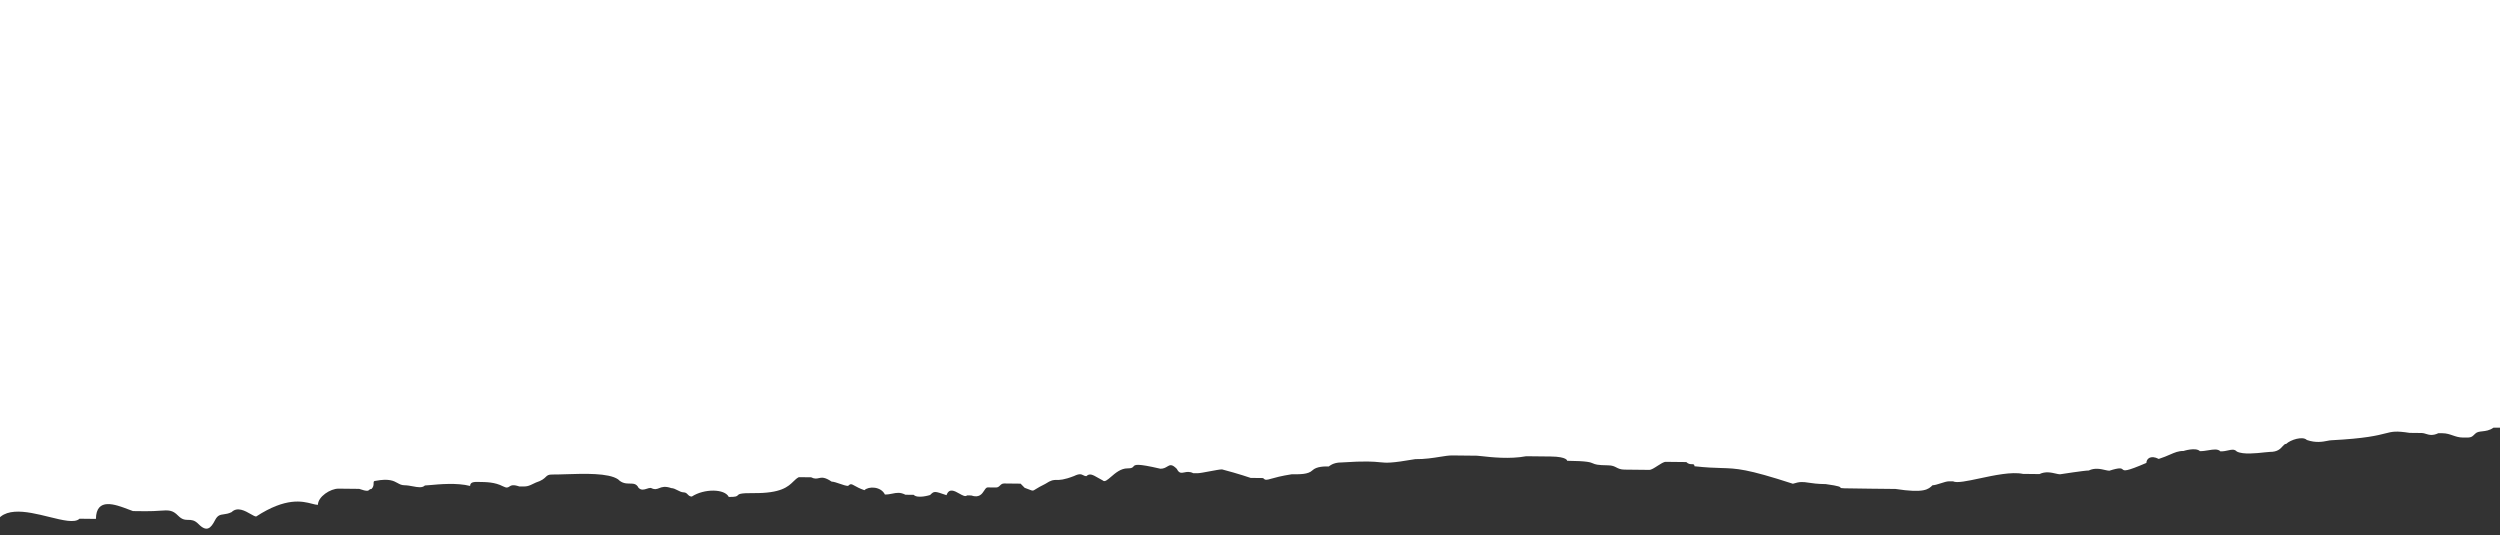 <svg width="1280" height="274" viewBox="0 0 1280 274" fill="none" xmlns="http://www.w3.org/2000/svg">
<rect x="0" y="0" width="1280" height="274" fill="#333333" stroke="none"/>
<g clip-path="url(#clip0)">
<path fill-rule="evenodd" clip-rule="evenodd" d="M1294.67 0H-9V105.206L-14.025 180.634L-20 270.319C-17.704 270.343 -16.297 271.037 -14.926 271.713C-12.53 272.894 -10.247 274.019 -3.529 271.416C-0.75 258.262 13.424 261.762 25.184 264.666C32.181 266.394 38.323 267.911 40.702 265.583L49.114 265.674C49.234 254.528 59.044 258.259 65.664 260.776C66.537 261.108 67.354 261.419 68.087 261.672L74.396 261.74C77.542 261.774 79.938 261.611 81.861 261.481C86.365 261.175 88.281 261.045 91.197 264.023C93.278 266.149 94.855 266.166 96.432 266.182C98.009 266.199 99.587 266.216 101.667 268.342C105.828 272.592 107.953 270.512 110.102 266.329C111.429 263.744 112.731 263.569 114.53 263.326C115.642 263.176 116.944 263.001 118.559 262.215C121.545 259.292 125.514 261.569 128.34 263.19C129.537 263.877 130.529 264.446 131.155 264.453C146.466 254.483 154.863 256.649 159.754 257.911C160.952 258.221 161.94 258.475 162.768 258.484C162.813 254.279 169.167 250.142 173.373 250.187L183.888 250.3C188.079 251.747 188.552 251.285 189.024 250.823C189.26 250.591 189.496 250.36 190.197 250.368C191.26 249.328 191.271 248.277 191.28 247.488C191.288 246.7 191.294 246.174 192.346 246.185C199.187 244.894 201.568 246.213 203.547 247.31C204.616 247.903 205.569 248.43 207.044 248.446C208.534 248.462 210.021 248.742 211.415 249.004C213.956 249.483 216.187 249.902 217.559 248.559C218.006 248.564 218.931 248.479 220.189 248.363C224.847 247.933 234.087 247.081 240.692 248.808C240.715 246.705 242.818 246.728 244.921 246.751C249.127 246.796 253.331 246.841 257.514 248.989C259.474 249.995 260.064 249.602 260.784 249.123C261.601 248.58 262.585 247.925 265.927 249.079C267.919 249.101 268.967 249.112 269.968 248.899C271.081 248.663 272.135 248.15 274.361 247.067C277.527 246.05 278.59 245.01 279.387 244.23C280.184 243.45 280.716 242.93 282.819 242.952C284.688 242.972 287.078 242.894 289.733 242.807C299.026 242.503 311.573 242.093 316.444 245.417C318.525 247.542 320.628 247.564 322.468 247.584C324.308 247.604 325.885 247.621 326.914 249.735C328.301 251.152 329.708 250.7 331.115 250.247C331.819 250.021 332.522 249.795 333.223 249.803C335.21 250.823 336.263 250.41 337.495 249.928C338.857 249.395 340.437 248.776 343.738 249.916C344.79 249.927 345.836 250.464 346.882 251.001C347.928 251.538 348.973 252.075 350.025 252.086C351.076 252.098 351.596 252.629 352.117 253.16C352.637 253.691 353.157 254.223 354.208 254.234C360.563 250.097 371.078 250.21 373.135 254.438C376.917 254.478 377.303 254.057 377.729 253.594C378.25 253.027 378.83 252.396 385.776 252.471C399.972 252.623 403.559 249.113 406.249 246.481C407.146 245.603 407.943 244.823 409 244.309L411.103 244.331L415.309 244.377C417.084 245.288 418.115 245.055 419.191 244.812C420.651 244.482 422.196 244.133 425.801 246.592C426.853 246.604 428.425 247.146 429.996 247.689C431.568 248.231 433.139 248.774 434.191 248.785C435.482 247.522 435.981 247.802 437.584 248.703C438.618 249.286 440.114 250.127 442.58 250.978C444.706 248.898 451.015 248.966 453.073 253.194C454.563 253.21 455.792 252.959 456.944 252.724C459.043 252.296 460.887 251.92 463.588 253.307L467.794 253.352C469.874 255.478 476.206 253.443 476.206 253.443C478.332 251.363 478.332 251.363 484.618 253.533C485.925 249.749 488.7 251.317 491.165 252.709C492.794 253.63 494.288 254.474 495.133 253.646L497.236 253.669C501.36 255.093 502.808 252.868 503.91 251.176C504.487 250.288 504.97 249.546 505.694 249.554L509.9 249.599C510.951 249.611 511.482 249.091 512.014 248.571C512.545 248.051 513.077 247.531 514.128 247.542L520.437 247.61L522.54 247.632L524.621 249.758C527.392 250.715 528.124 251.241 528.801 251.177C529.66 251.097 530.43 250.069 535.158 247.768C538.336 245.699 539.387 245.711 540.964 245.728C542.542 245.745 544.645 245.767 549.925 243.721C552.744 242.35 553.674 242.827 554.603 243.304C555.068 243.543 555.533 243.781 556.234 243.789C557.893 242.165 559.526 243.105 562.153 244.617C562.89 245.041 563.706 245.511 564.623 245.982C565.575 246.954 566.99 245.731 568.85 244.125C571.055 242.219 573.886 239.773 577.309 239.81C579.496 239.833 579.92 239.332 580.326 238.852C581.092 237.945 581.798 237.111 594.133 239.991C595.74 240.008 596.739 239.405 597.593 238.89C598.974 238.057 599.974 237.454 602.546 240.081C603.686 242.424 604.854 242.184 606.382 241.87C607.61 241.617 609.07 241.317 610.935 242.274L613.038 242.297C614.09 242.308 616.724 241.811 619.358 241.313C621.993 240.816 624.627 240.319 625.679 240.33C634.068 242.523 640.355 244.693 640.355 244.693L646.664 244.761C647.838 245.961 648.356 245.813 650.857 245.104C652.788 244.556 655.9 243.674 661.407 242.817C665.613 242.862 669.82 242.907 671.945 240.827C674.071 238.747 678.277 238.793 680.38 238.815C680.38 238.815 682.505 236.735 686.712 236.78C699.289 235.949 703.409 236.36 706.441 236.662C710.005 237.017 712.065 237.223 724.588 235.085C729.516 235.138 733.73 234.461 737.221 233.901C739.689 233.505 741.796 233.167 743.538 233.186L756.156 233.321C756.59 233.326 757.468 233.425 758.682 233.561C763.362 234.087 773.026 235.172 781.393 233.593L794.012 233.728C802.424 233.819 802.401 235.921 802.401 235.921C812.821 236.033 814.31 236.687 815.65 237.274C816.744 237.754 817.737 238.189 823.409 238.25C825.512 238.273 826.557 238.81 827.603 239.347C828.649 239.884 829.695 240.42 831.798 240.443L844.416 240.579C845.468 240.59 847.056 239.556 848.645 238.521C850.233 237.487 851.822 236.453 852.873 236.464L863.389 236.577C864.429 237.64 865.48 237.651 866.269 237.659C867.058 237.668 867.583 237.674 867.572 238.725C873.753 239.41 877.756 239.526 881.181 239.625C889.395 239.862 894.286 240.003 917.954 247.678C921.671 246.483 923.198 246.715 925.954 247.132C927.891 247.426 930.437 247.812 934.778 247.859C942.083 248.852 942.237 249.37 942.323 249.663C942.436 250.044 942.436 250.044 957.889 250.21L970.507 250.346C985.205 252.607 987.331 250.527 989.457 248.447C990.508 248.458 992.091 247.949 993.674 247.44C995.257 246.932 996.84 246.423 997.891 246.434L999.994 246.457C1001.89 247.429 1007.25 246.286 1013.52 244.948C1021.11 243.328 1030.05 241.423 1035.79 242.636L1037.89 242.659L1044.2 242.727C1047.24 241.247 1050.26 241.942 1052.5 242.458C1053.37 242.659 1054.13 242.833 1054.72 242.84C1054.72 242.84 1067.36 240.873 1069.46 240.895C1072.5 239.416 1075.52 240.111 1077.76 240.627C1078.63 240.828 1079.39 241.002 1079.98 241.008C1085.53 239.224 1086.2 239.813 1086.81 240.345C1087.6 241.027 1088.27 241.615 1098.95 237.007C1098.97 234.904 1101.1 232.824 1105.28 234.972C1107.7 234.195 1109.5 233.411 1111.05 232.741C1113.54 231.658 1115.34 230.875 1117.94 230.902C1117.94 230.902 1124.28 228.868 1126.36 230.993C1127.85 231.009 1129.34 230.761 1130.74 230.529C1133.29 230.105 1135.53 229.734 1136.87 231.106C1138.48 231.123 1139.78 230.83 1140.89 230.58C1142.69 230.176 1144 229.883 1145.28 231.196C1148.47 232.832 1155.34 232.068 1159.36 231.621C1160.62 231.481 1161.61 231.372 1162.11 231.377C1166.11 231.42 1167.59 229.746 1168.67 228.52C1169.3 227.812 1169.8 227.254 1170.56 227.263C1172.69 225.183 1179.02 223.148 1181.1 225.273C1185.73 226.871 1189.24 226.177 1191.61 225.709C1192.46 225.541 1193.17 225.403 1193.72 225.409C1211.11 224.509 1217.29 222.928 1221.22 221.921C1224.9 220.979 1226.62 220.54 1233.72 221.633L1240.03 221.701C1240.67 221.708 1241.3 221.907 1242 222.125C1243.59 222.627 1245.5 223.226 1248.44 221.791L1250.55 221.814C1252.65 221.837 1254.22 222.379 1255.79 222.922C1257.37 223.464 1258.94 224.007 1261.04 224.03C1263.46 224.056 1264.49 224.067 1265.33 223.676C1265.95 223.387 1266.47 222.879 1267.37 221.995C1268.25 221.133 1269.49 220.997 1270.93 220.838C1272.62 220.651 1274.61 220.432 1276.65 218.976H1294.67V211.362C1297.28 210.429 1299.51 209.795 1300.88 209.81L1300.88 141.062V63.063C1300.15 63.055 1297.95 63.142 1294.67 63.313V0Z" fill="white"/>
</g>
<defs>
<clipPath id="clip0">
<rect width="1280" height="274" fill="white"/>
</clipPath>
</defs>
</svg>
